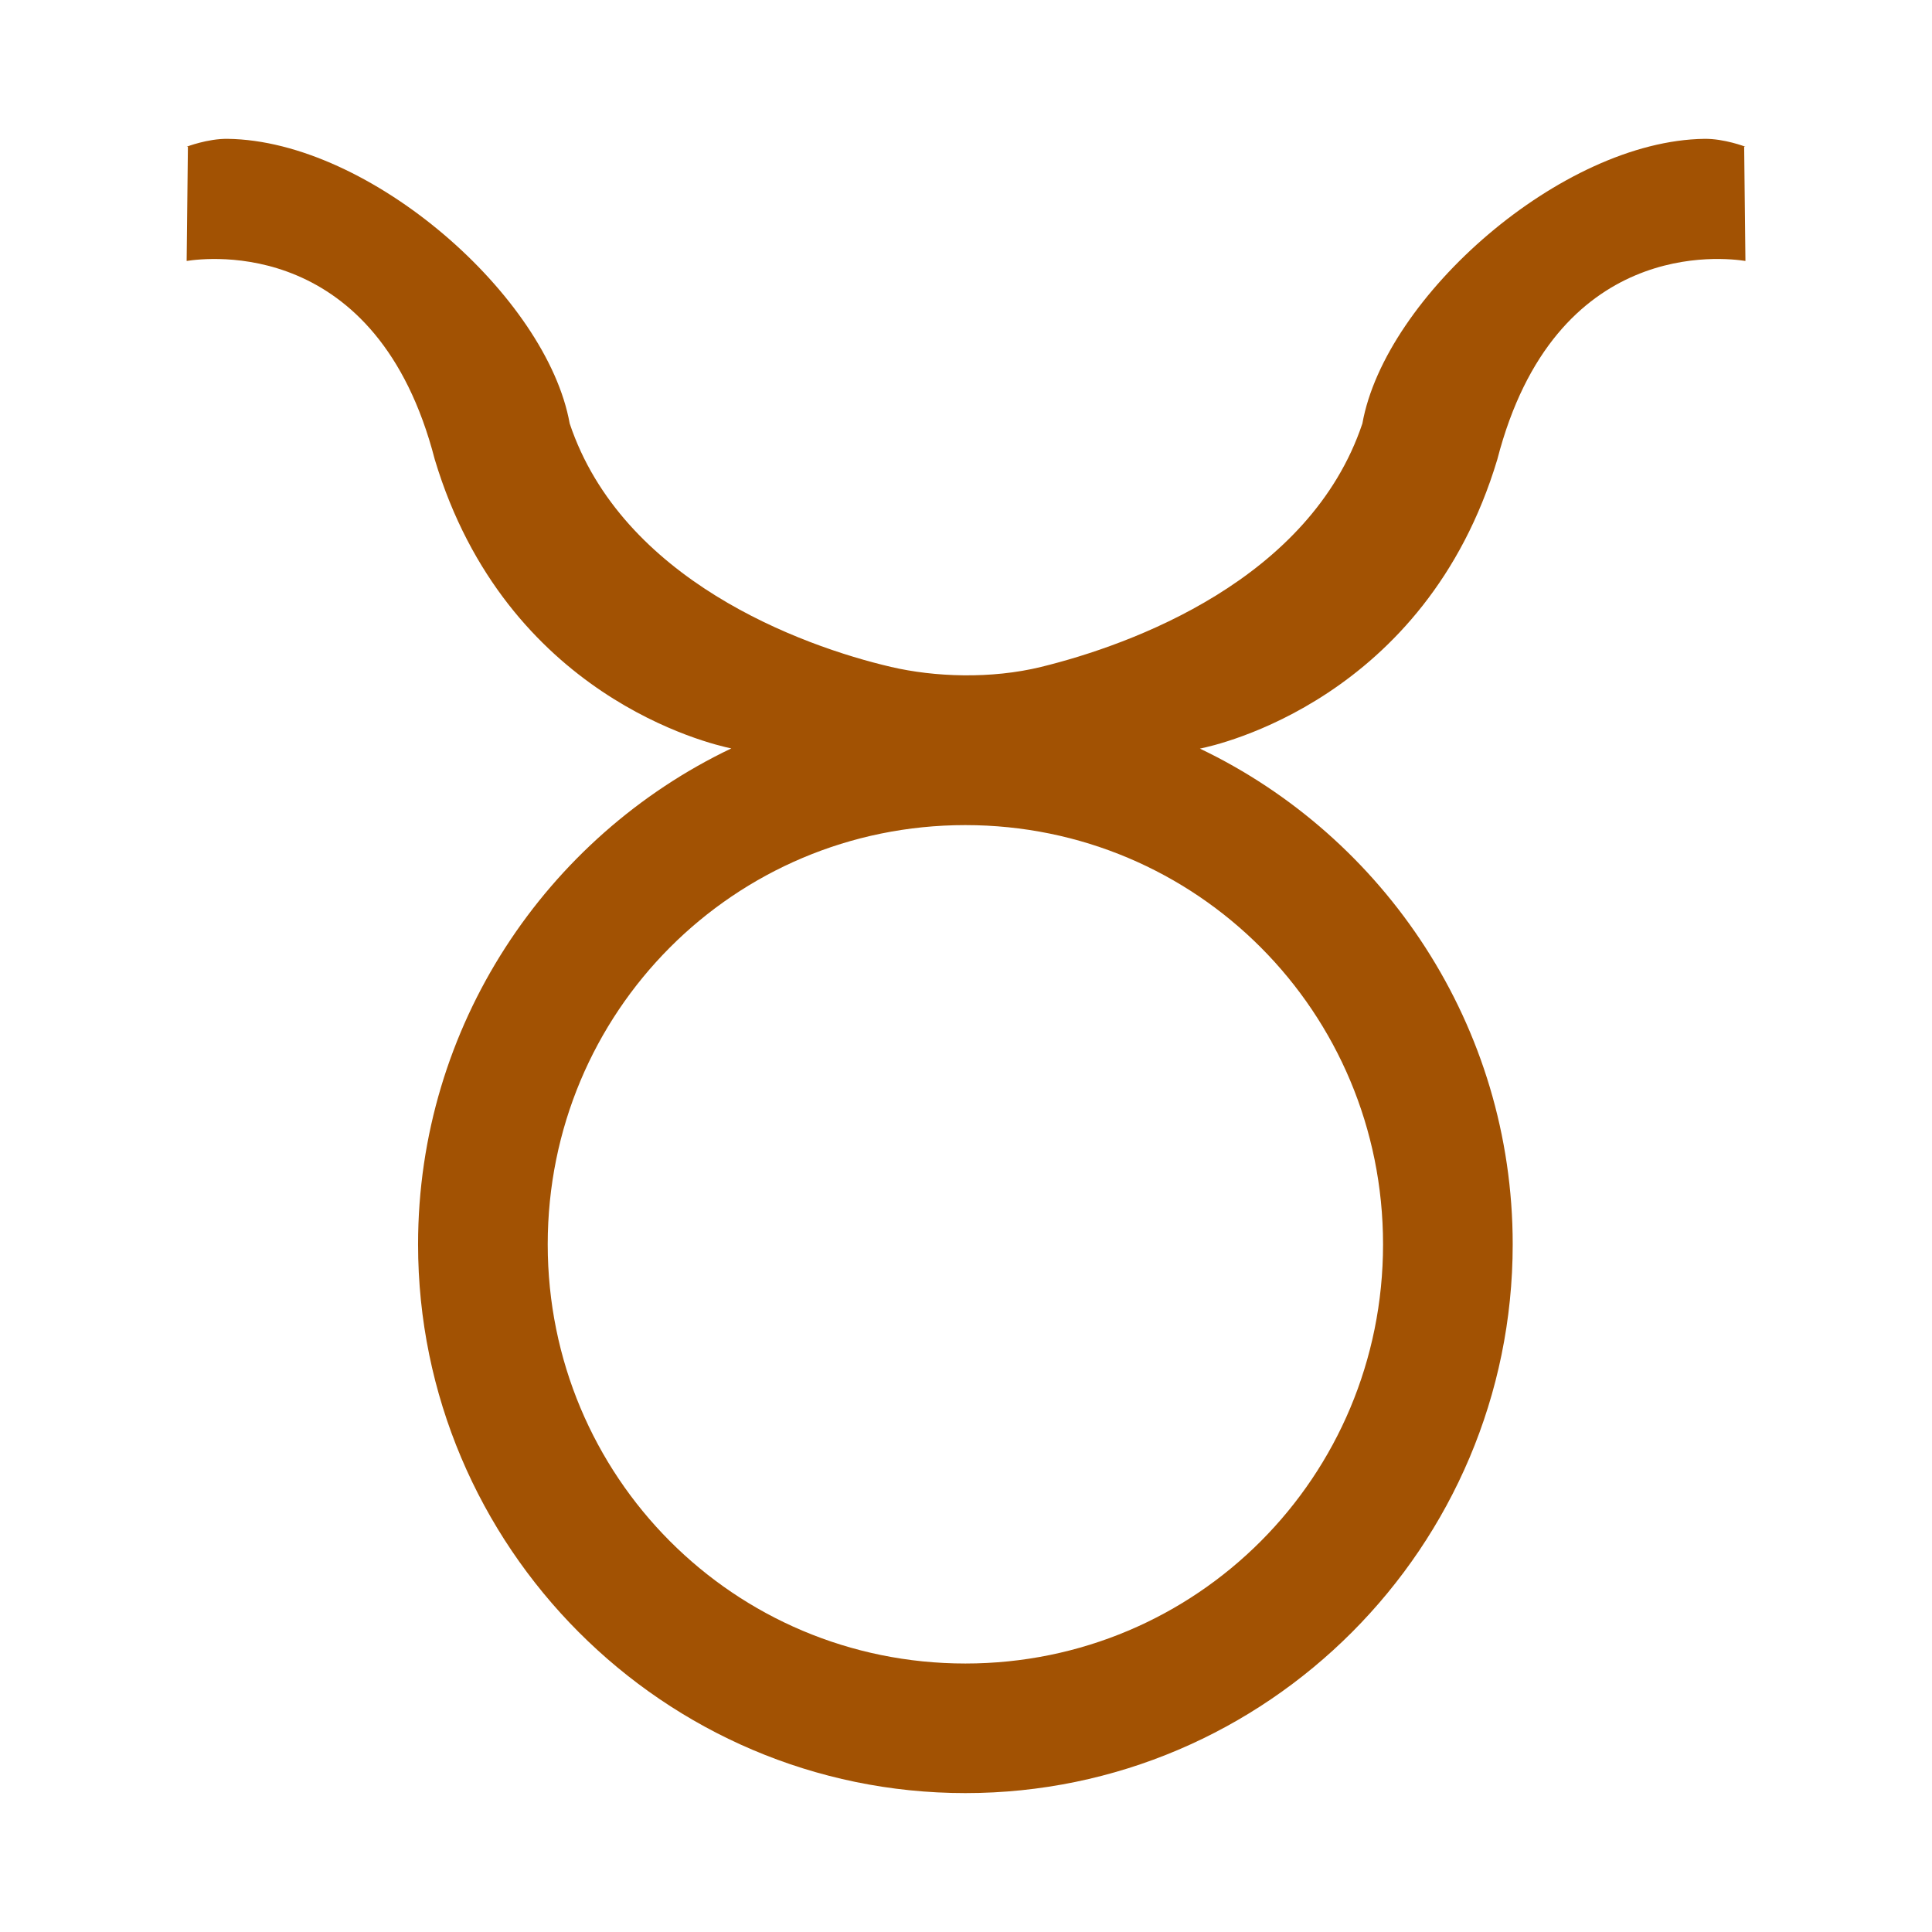 <?xml version="1.0" encoding="UTF-8" standalone="no"?>
<!-- Created with Inkscape (http://www.inkscape.org/) -->

<svg
   xmlns:dc="http://purl.org/dc/elements/1.1/"
   xmlns:cc="http://creativecommons.org/ns#"
   xmlns:rdf="http://www.w3.org/1999/02/22-rdf-syntax-ns#"
   xmlns:svg="http://www.w3.org/2000/svg"
   xmlns="http://www.w3.org/2000/svg"
   xmlns:sodipodi="http://sodipodi.sourceforge.net/DTD/sodipodi-0.dtd"
   xmlns:inkscape="http://www.inkscape.org/namespaces/inkscape"
   width="225"
   height="225"
   viewBox="0 0 59.531 59.531"
   version="1.1"
   id="svg6005"
   inkscape:version="0.92.2 (5c3e80d, 2017-08-06)"
   sodipodi:docname="Taurus.svg">
  <defs
     id="defs5999" />
  <sodipodi:namedview
     id="base"
     pagecolor="#ffffff"
     bordercolor="#666666"
     borderopacity="1.0"
     inkscape:pageopacity="0.0"
     inkscape:pageshadow="2"
     inkscape:zoom="1.979899"
     inkscape:cx="99.021344"
     inkscape:cy="129.79623"
     inkscape:document-units="mm"
     inkscape:current-layer="layer11"
     showgrid="false"
     units="px" />
  <g
     inkscape:groupmode="layer"
     id="layer11"
     inkscape:label="Layer 1"
     transform="translate(0,-19.844)">
    <path
       style="color:#000000;font-style:normal;font-variant:normal;font-weight:normal;font-stretch:normal;font-size:medium;line-height:normal;font-family:sans-serif;font-variant-ligatures:normal;font-variant-position:normal;font-variant-caps:normal;font-variant-numeric:normal;font-variant-alternates:normal;font-feature-settings:normal;text-indent:0;text-align:start;text-decoration:none;text-decoration-line:none;text-decoration-style:solid;text-decoration-color:#000000;letter-spacing:normal;word-spacing:normal;text-transform:none;writing-mode:lr-tb;direction:ltr;text-orientation:mixed;dominant-baseline:auto;baseline-shift:baseline;text-anchor:start;white-space:normal;shape-padding:0;clip-rule:nonzero;display:inline;overflow:visible;visibility:visible;opacity:1;isolation:auto;mix-blend-mode:normal;color-interpolation:sRGB;color-interpolation-filters:linearRGB;solid-color:#000000;solid-opacity:1;vector-effect:none;fill:#a25203;fill-opacity:1;fill-rule:nonzero;stroke:none;stroke-width:3.996;stroke-linecap:butt;stroke-linejoin:miter;stroke-miterlimit:4;stroke-dasharray:none;stroke-dashoffset:0;stroke-opacity:1;color-rendering:auto;image-rendering:auto;shape-rendering:auto;text-rendering:auto;enable-background:accumulate"
       d="m 7.013,24.122 c -0.611,-0.008 -1.262,0.243 -1.262,0.243 h 0.039 l -0.039,3.52 c 0.637,-0.098 5.871,-0.75 7.646,6.118 2.195,7.309 8.493,8.77 9.137,8.902 -5.699,2.72 -9.652,8.552 -9.652,15.28 0,9.313 7.571,16.91 16.865,16.91 9.294,0 16.864,-7.597 16.864,-16.91 0,-6.724 -3.947,-12.552 -9.638,-15.274 0.519,-0.103 6.943,-1.516 9.163,-8.908 1.775,-6.869 7.008,-6.217 7.646,-6.118 l -0.039,-3.52 h 0.039 c 0,0 -0.652,-0.251 -1.262,-0.243 -4.399,0.058 -9.843,4.865 -10.541,8.772 -1.613,4.812 -7.108,6.816 -9.9,7.5 -1.543,0.378 -3.286,0.312 -4.623,0 C 24.654,39.74 19.167,37.706 17.554,32.894 16.856,28.988 11.412,24.18 7.013,24.122 Z M 29.746,45.268 c 7.128,0 12.87,5.758 12.87,12.918 0,7.16 -5.742,12.916 -12.87,12.916 -7.128,0 -12.869,-5.756 -12.869,-12.916 0,-7.16 5.741,-12.918 12.869,-12.918 z"
       id="path6562"
       inkscape:connector-curvature="0" />
  </g>
</svg>
